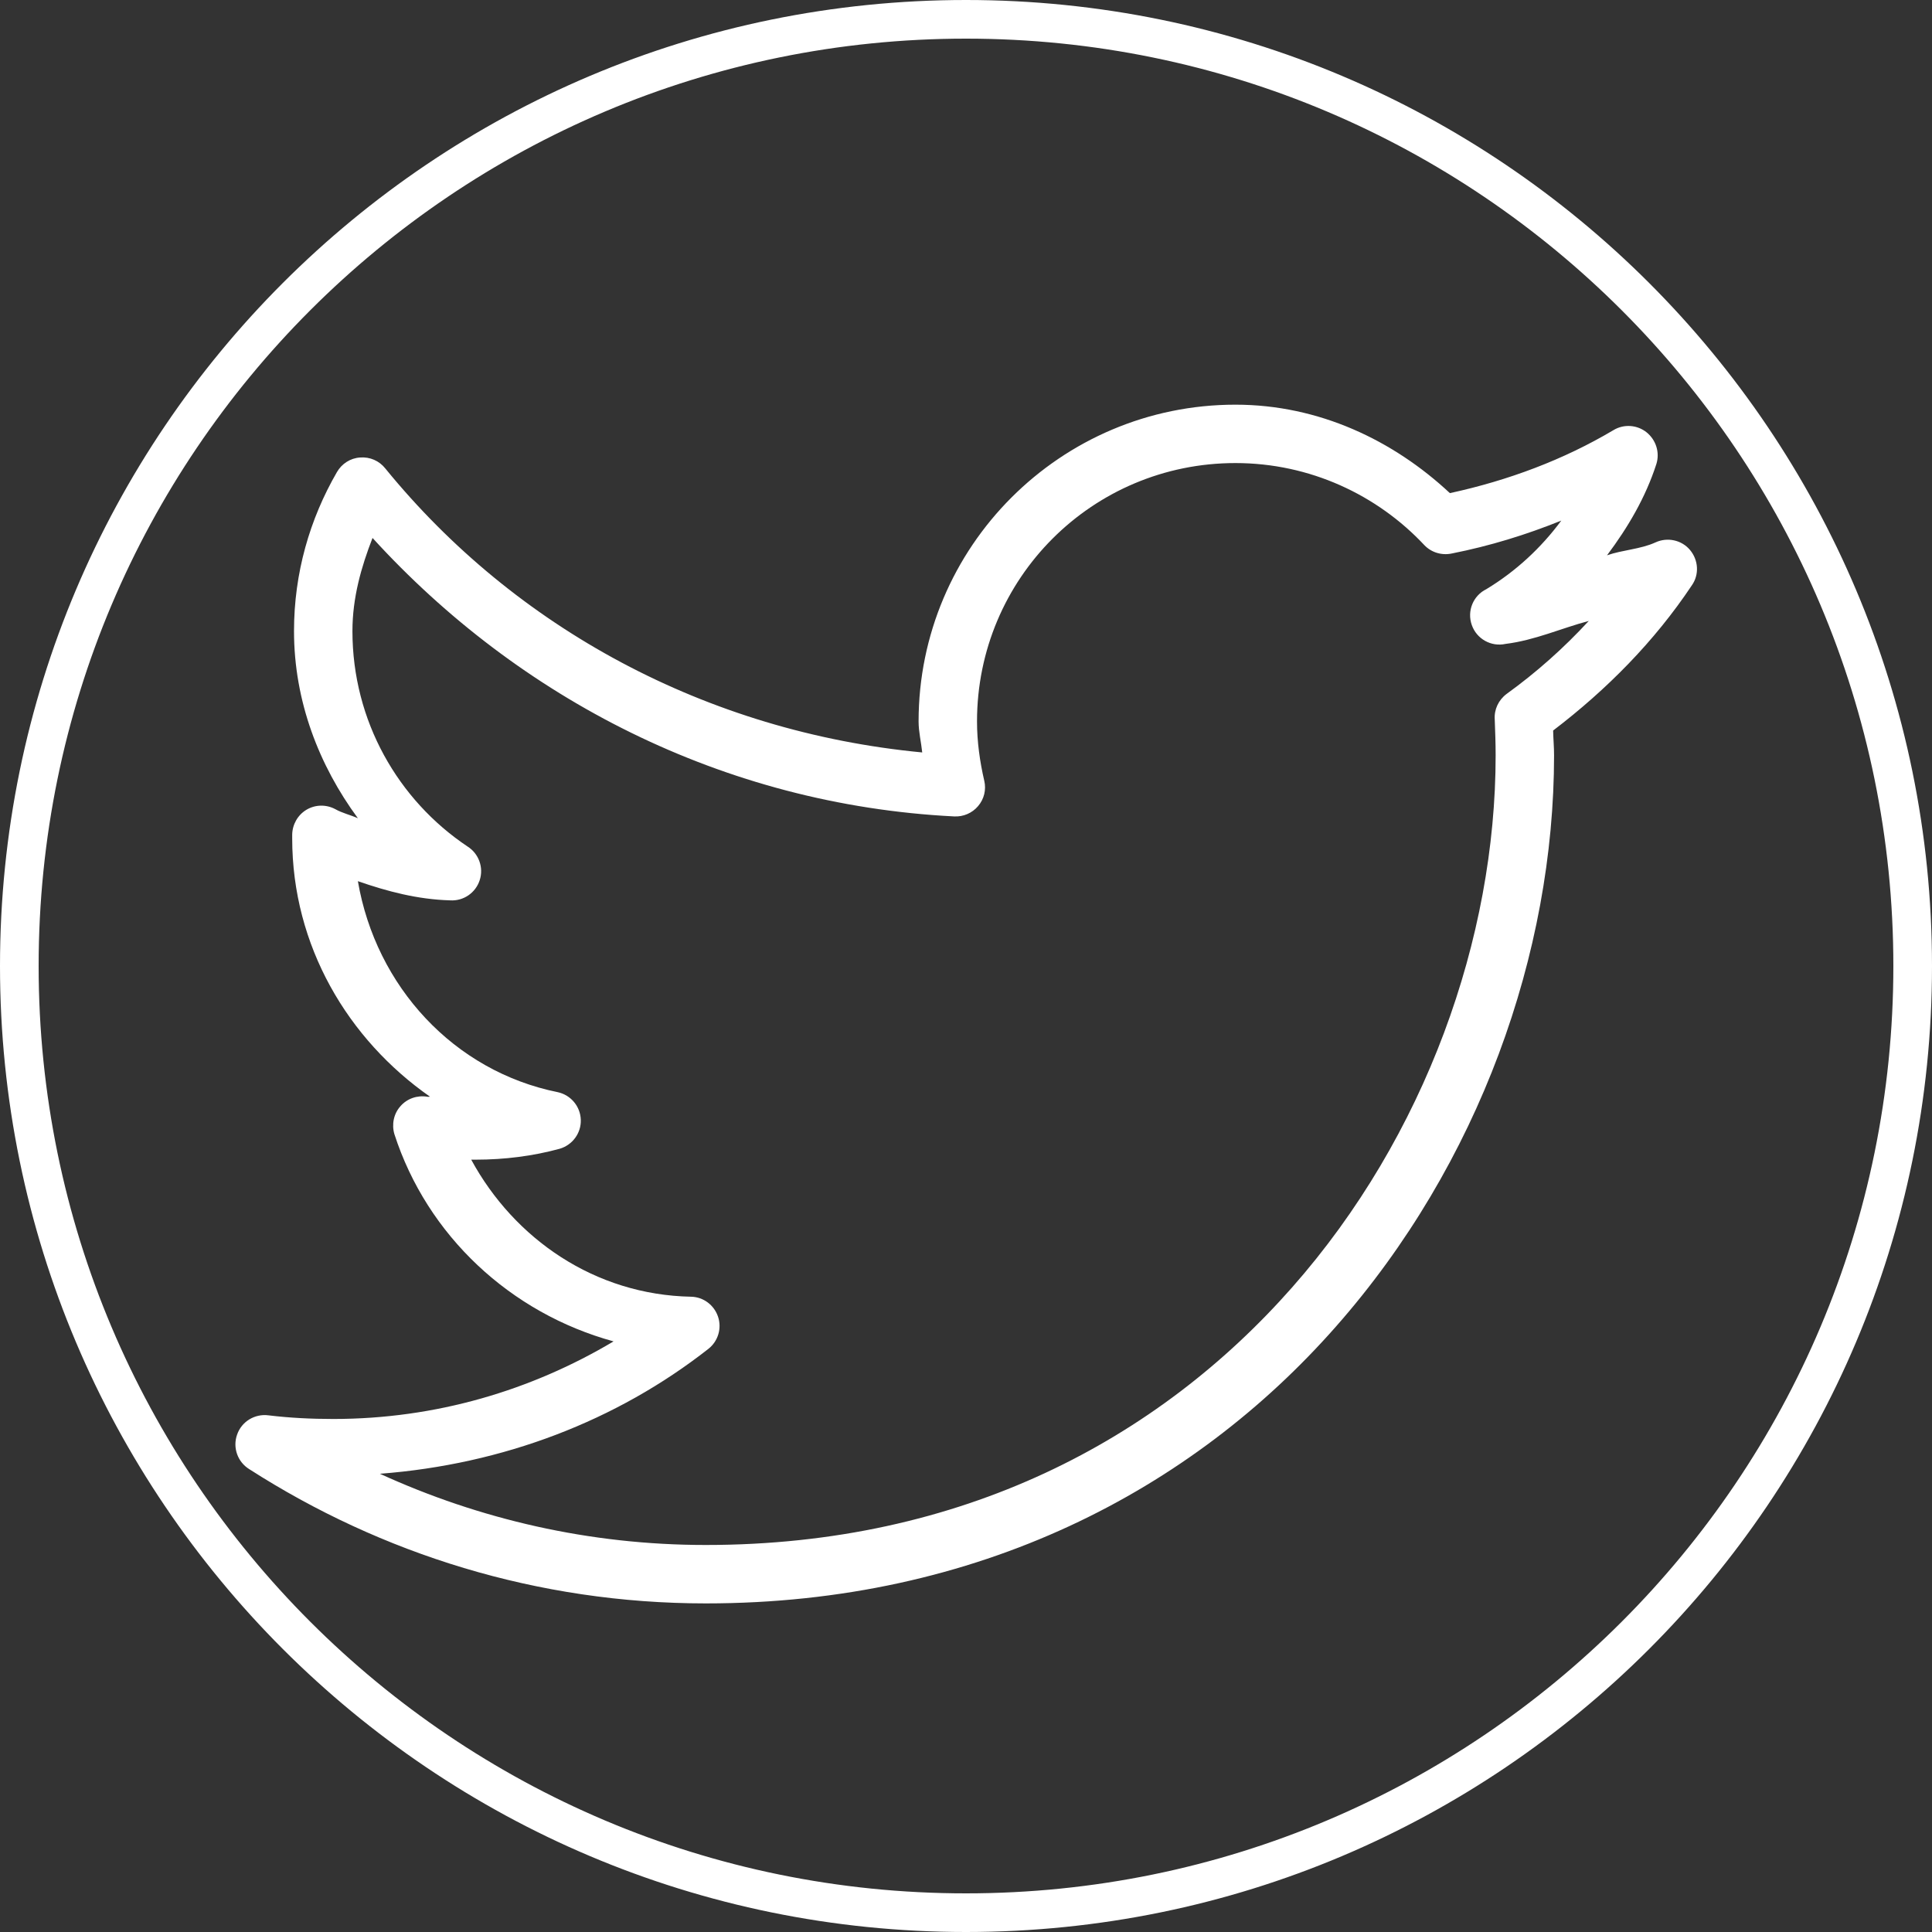 <?xml version="1.0" encoding="UTF-8"?>
<svg xmlns="http://www.w3.org/2000/svg" xmlns:xlink="http://www.w3.org/1999/xlink" width="50pt" height="50pt" viewBox="0 0 50 50" version="1.1">
<rect x="0" y="0" width="50" height="50" fill="#333333" stroke="none"/>
<g id="surface2438">
<path style=" stroke:none;fill-rule:nonzero;fill:rgb(100%,100%,100%);fill-opacity:1;" d="M 0 25 C 0 11.191 11.191 0 25 0 C 38.809 0 50 11.191 50 25 C 50 38.809 38.809 50 25 50 C 11.191 50 0 38.809 0 25 Z M 25 49 C 38.254 49 49 38.254 49 25 C 49 11.746 38.254 1 25 1 C 11.746 1 1 11.746 1 25 C 1 38.254 11.746 49 25 49 Z M 25 49 "/>
<path style=" stroke:none;fill-rule:nonzero;fill:rgb(100%,100%,100%);fill-opacity:1;" d="M 31.973 10.473 C 27.449 10.473 23.773 14.148 23.773 18.672 C 23.773 18.941 23.84 19.207 23.867 19.473 C 18.277 18.941 13.332 16.246 9.973 12.125 C 9.816 11.926 9.574 11.82 9.32 11.84 C 9.07 11.855 8.844 12 8.719 12.219 C 8.016 13.434 7.609 14.832 7.609 16.332 C 7.609 18.148 8.258 19.812 9.262 21.176 C 9.07 21.09 8.855 21.043 8.672 20.938 C 8.438 20.816 8.16 20.82 7.93 20.957 C 7.703 21.094 7.566 21.34 7.562 21.602 L 7.562 21.695 C 7.562 24.48 9.004 26.898 11.129 28.383 C 11.105 28.379 11.082 28.391 11.059 28.383 C 10.801 28.34 10.535 28.43 10.363 28.629 C 10.188 28.824 10.133 29.102 10.207 29.352 C 11.055 31.977 13.211 33.984 15.879 34.715 C 13.754 35.98 11.285 36.723 8.625 36.723 C 8.051 36.723 7.496 36.695 6.949 36.629 C 6.594 36.582 6.254 36.789 6.137 37.125 C 6.016 37.461 6.148 37.836 6.453 38.023 C 9.863 40.211 13.914 41.496 18.266 41.496 C 25.324 41.496 30.859 38.551 34.57 34.336 C 38.285 30.125 40.219 24.656 40.219 19.547 C 40.219 19.328 40.199 19.121 40.195 18.906 C 41.582 17.848 42.816 16.602 43.785 15.148 C 43.98 14.871 43.957 14.496 43.738 14.234 C 43.52 13.973 43.148 13.895 42.84 14.039 C 42.453 14.215 41.996 14.23 41.59 14.371 C 42.129 13.652 42.586 12.879 42.867 12.008 C 42.961 11.707 42.855 11.383 42.613 11.188 C 42.367 10.992 42.023 10.969 41.754 11.133 C 40.465 11.898 39.035 12.434 37.523 12.762 C 36.059 11.395 34.133 10.473 31.973 10.473 Z M 31.973 11.984 C 33.902 11.984 35.645 12.809 36.863 14.109 C 37.047 14.301 37.316 14.379 37.574 14.324 C 38.559 14.129 39.496 13.84 40.406 13.473 C 39.883 14.18 39.23 14.785 38.469 15.246 C 38.125 15.414 37.961 15.812 38.09 16.176 C 38.215 16.535 38.59 16.746 38.965 16.664 C 39.723 16.57 40.395 16.262 41.117 16.07 C 40.469 16.773 39.762 17.402 38.988 17.961 C 38.781 18.117 38.664 18.363 38.684 18.625 C 38.695 18.93 38.707 19.234 38.707 19.547 C 38.707 24.27 36.895 29.402 33.438 33.32 C 29.98 37.242 24.906 39.984 18.266 39.984 C 15.25 39.984 12.402 39.316 9.832 38.141 C 13.02 37.898 15.961 36.77 18.336 34.906 C 18.586 34.707 18.684 34.375 18.582 34.074 C 18.48 33.773 18.203 33.566 17.887 33.559 C 15.395 33.512 13.309 32.062 12.195 30.012 C 12.234 30.012 12.27 30.012 12.312 30.012 C 13.059 30.012 13.797 29.918 14.484 29.73 C 14.816 29.633 15.043 29.324 15.031 28.98 C 15.02 28.633 14.773 28.34 14.438 28.266 C 11.746 27.723 9.73 25.531 9.262 22.805 C 10.027 23.07 10.805 23.277 11.648 23.301 C 11.996 23.324 12.309 23.105 12.414 22.781 C 12.523 22.453 12.391 22.09 12.098 21.906 C 10.305 20.707 9.121 18.66 9.121 16.332 C 9.121 15.469 9.348 14.676 9.641 13.922 C 13.422 18.07 18.715 20.828 24.695 21.129 C 24.93 21.141 25.16 21.043 25.312 20.863 C 25.469 20.68 25.527 20.438 25.473 20.207 C 25.359 19.715 25.285 19.195 25.285 18.672 C 25.285 14.969 28.27 11.984 31.973 11.984 Z M 31.973 11.984 "/>
</g>
</svg>
